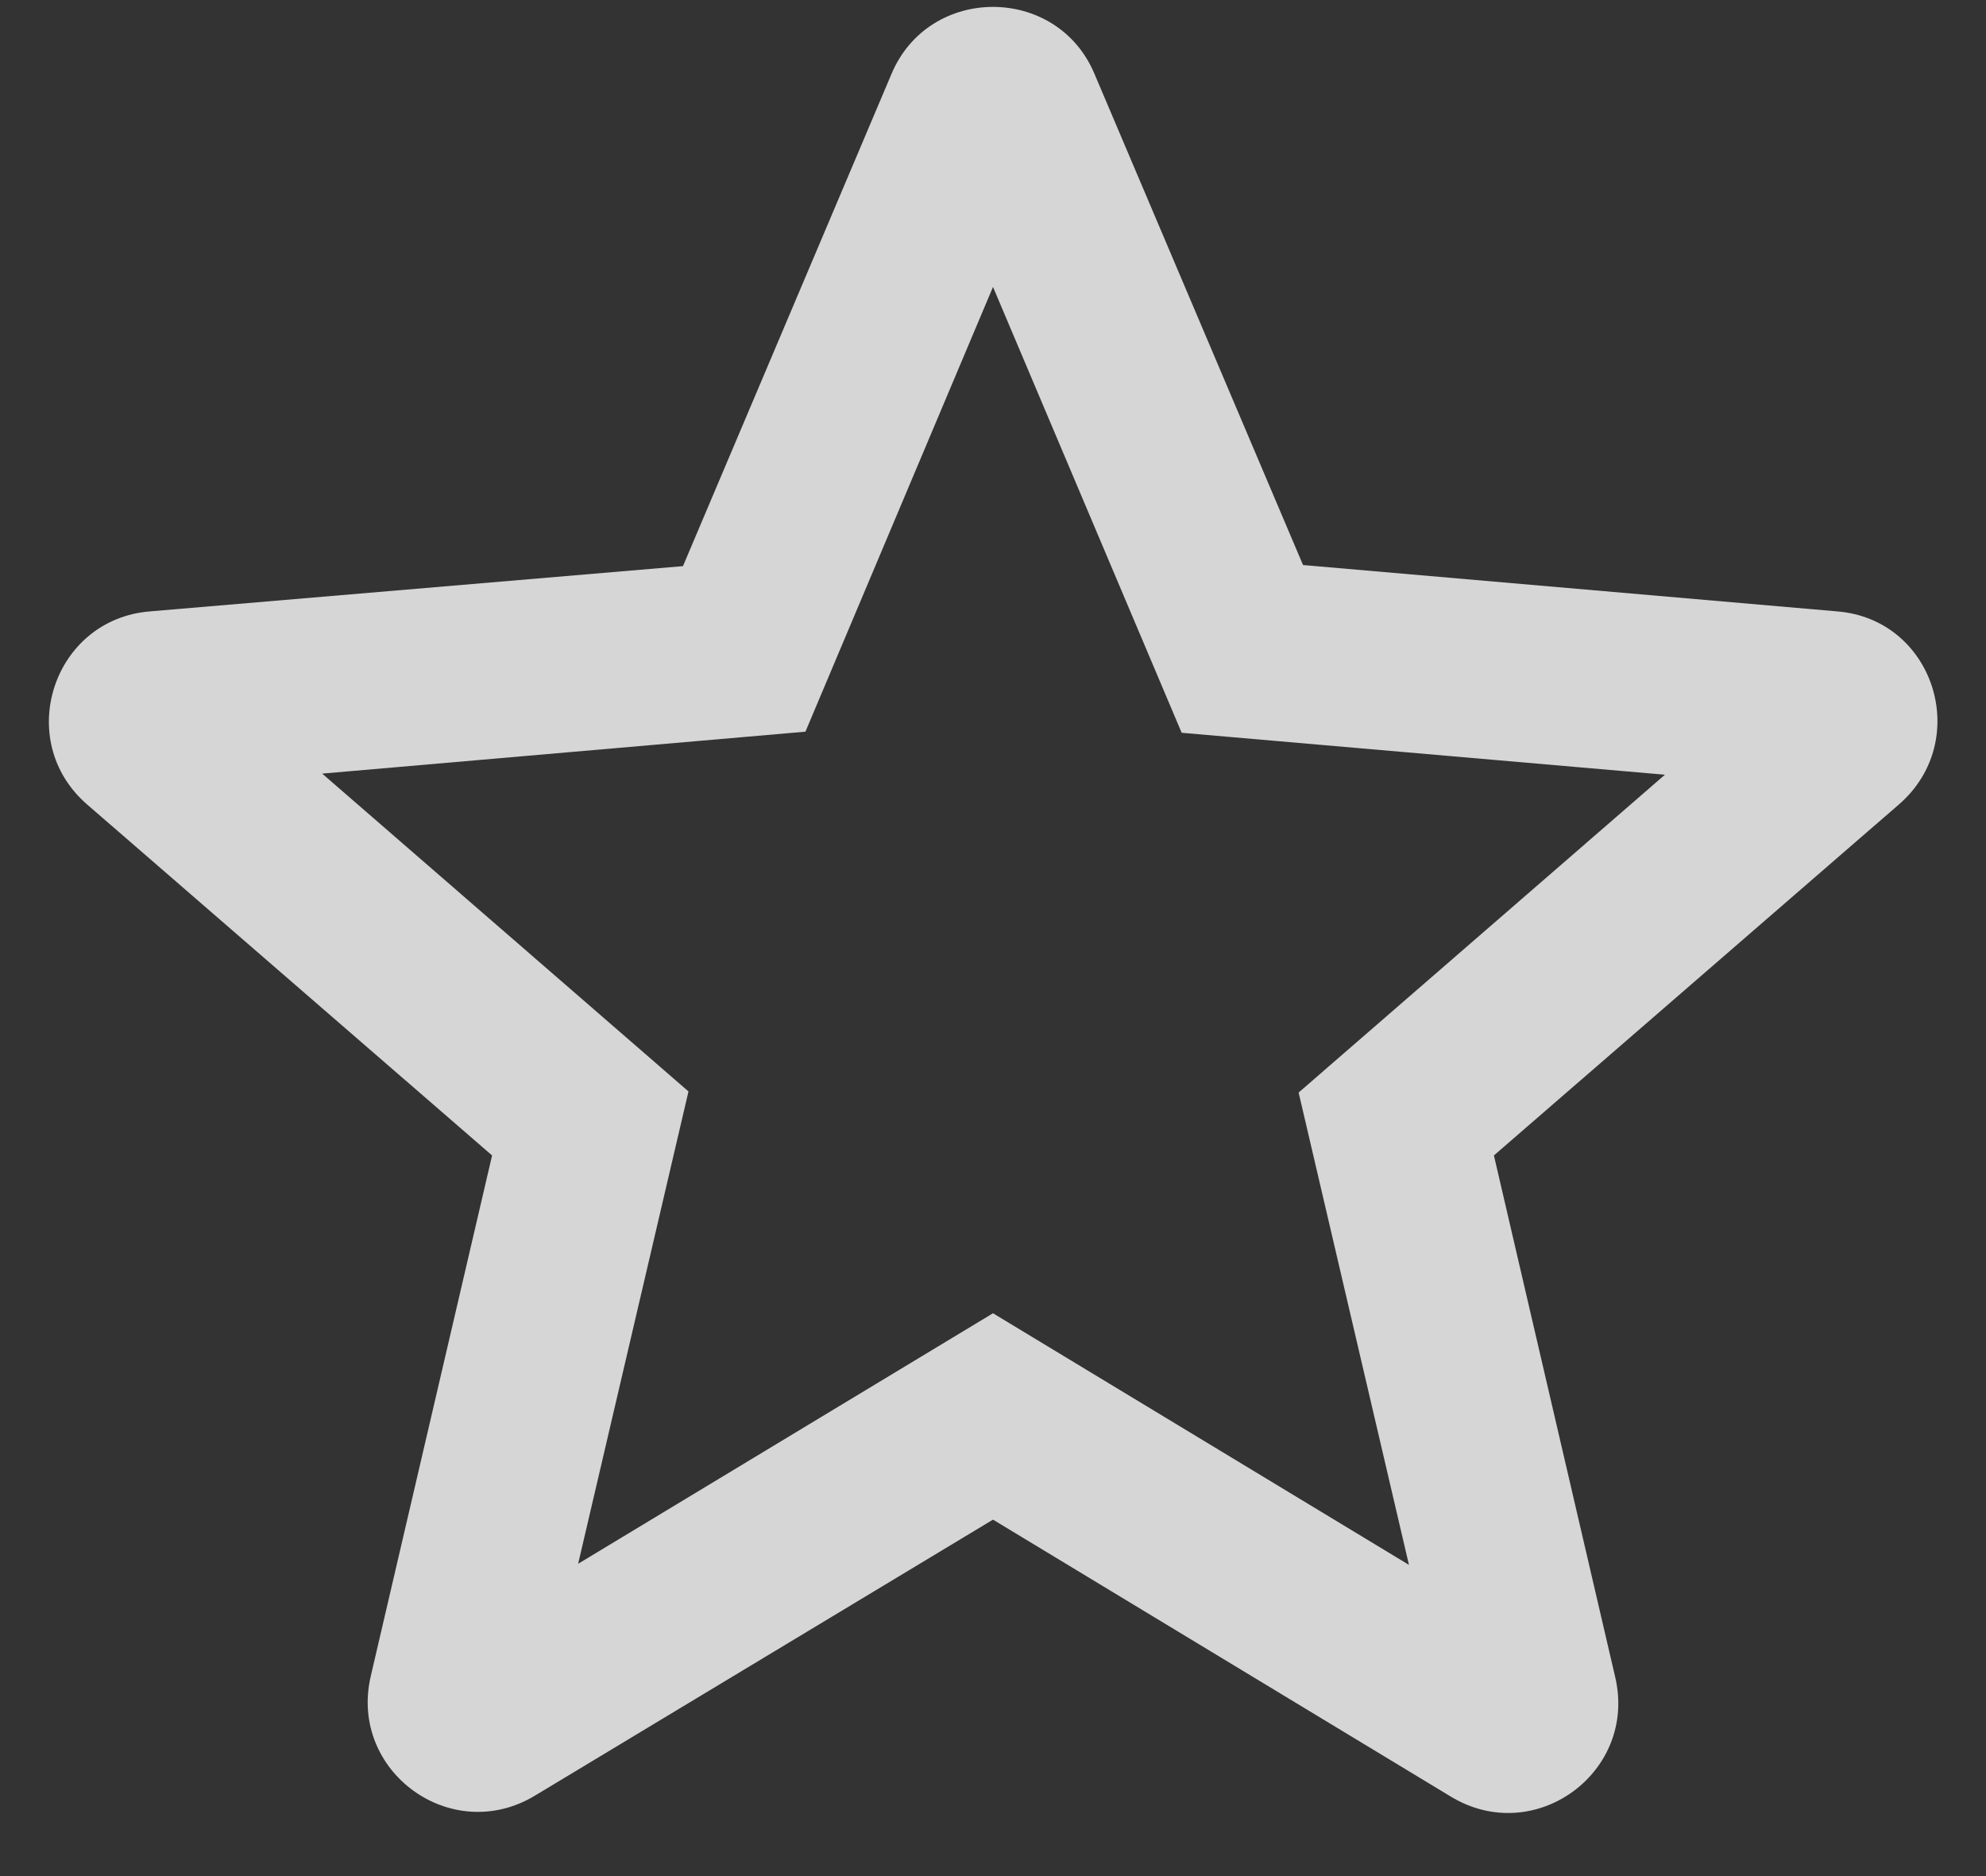 <svg width="18" height="17" viewBox="0 0 18 17" fill="none" xmlns="http://www.w3.org/2000/svg">
<rect x="0" y="0" width="18" height="17" fill="#333333" stroke="none"/>
<path d="M16.65 5.54L11.81 5.12L9.92 0.67C9.58 -0.14 8.42 -0.14 8.08 0.67L6.19 5.13L1.36 5.54C0.48 5.61 0.12 6.71 0.79 7.29L4.46 10.47L3.36 15.19C3.16 16.05 4.09 16.73 4.85 16.27L9 13.77L13.15 16.28C13.91 16.74 14.84 16.06 14.64 15.2L13.54 10.47L17.21 7.29C17.88 6.71 17.53 5.61 16.65 5.54ZM9 11.9L5.24 14.17L6.24 9.89L2.92 7.01L7.3 6.63L9 2.6L10.71 6.64L15.09 7.02L11.77 9.9L12.77 14.18L9 11.9Z" fill="white" fill-opacity="0.8"/>
</svg>
